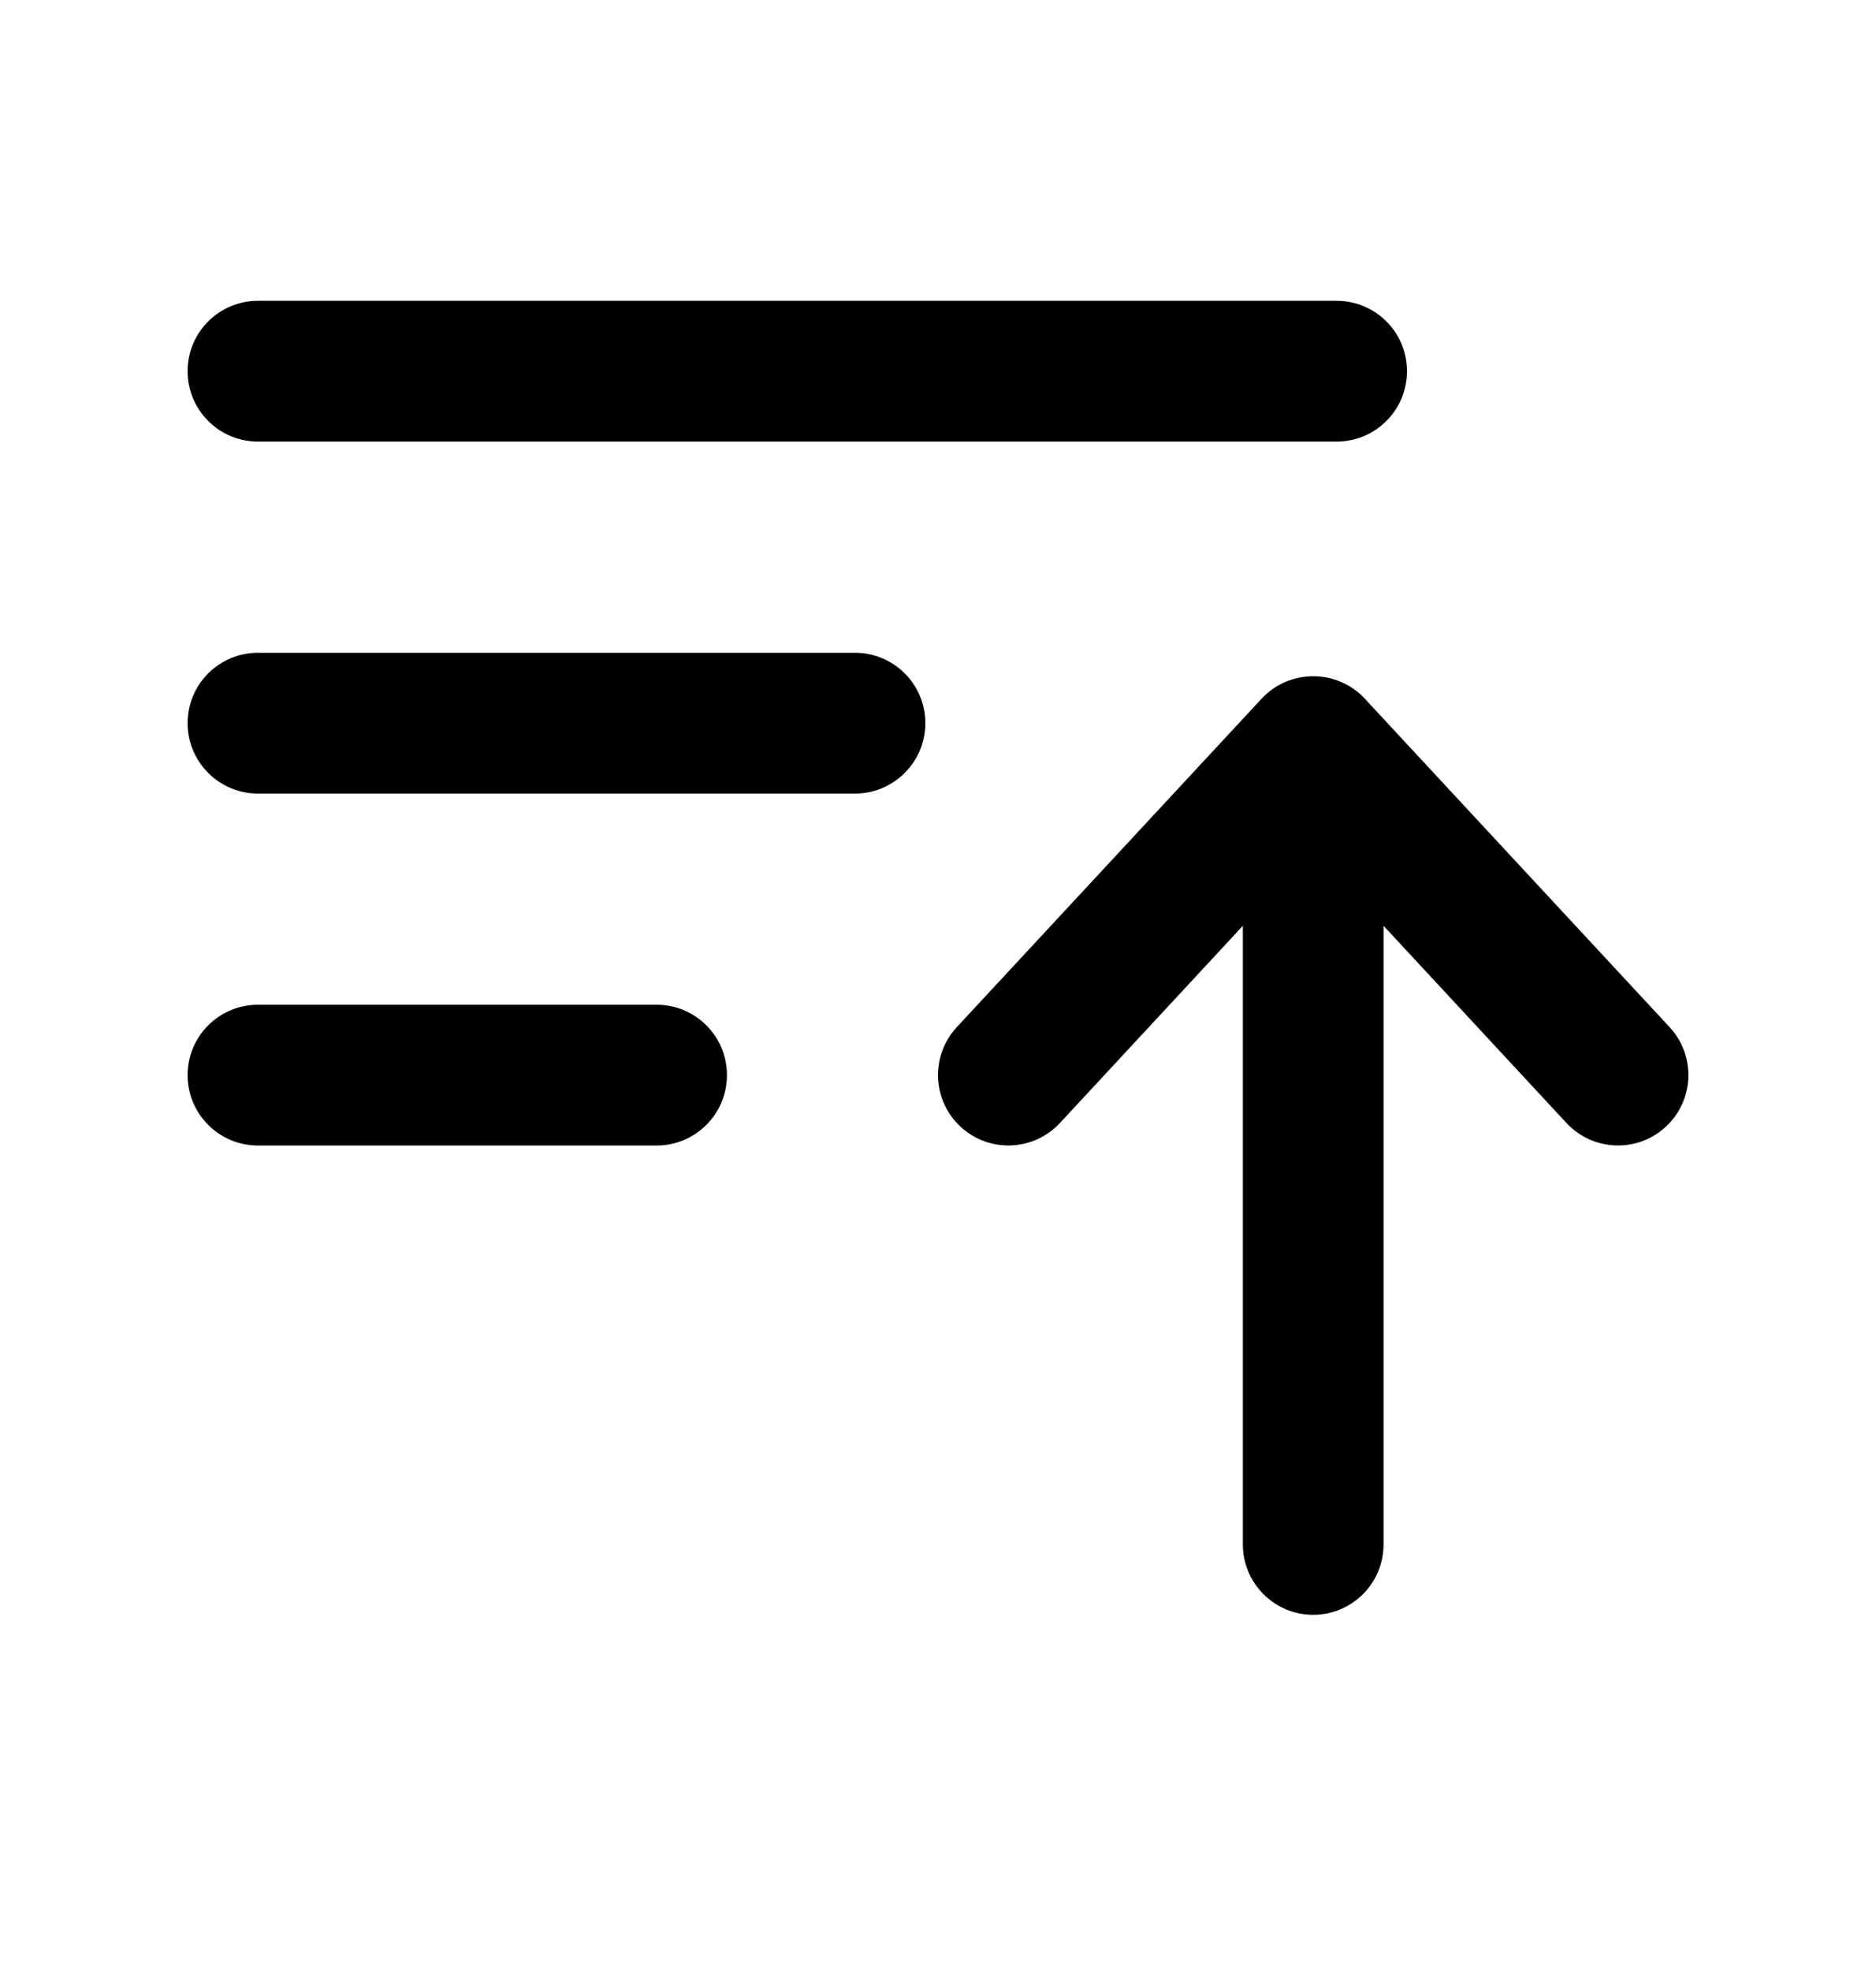<svg width="20" height="21" viewBox="0 0 20 21" fill="none" xmlns="http://www.w3.org/2000/svg">
<path fill-rule="evenodd" clip-rule="evenodd" d="M2 3.955C2 3.54 2.336 3.205 2.75 3.205H14.25C14.664 3.205 15 3.54 15 3.955C15 4.369 14.664 4.705 14.25 4.705H2.75C2.336 4.705 2 4.369 2 3.955ZM2 7.705C2 7.29 2.336 6.955 2.75 6.955H9.115C9.529 6.955 9.865 7.29 9.865 7.705C9.865 8.119 9.529 8.455 9.115 8.455H2.75C2.336 8.455 2 8.119 2 7.705ZM14 7.205C14.209 7.205 14.408 7.291 14.55 7.444L17.8 10.944C18.081 11.248 18.064 11.722 17.76 12.004C17.457 12.286 16.982 12.268 16.7 11.965L14.75 9.864L14.75 16.455C14.75 16.869 14.414 17.205 14 17.205C13.586 17.205 13.25 16.869 13.25 16.455L13.25 9.864L11.3 11.965C11.018 12.268 10.543 12.286 10.24 12.004C9.936 11.722 9.919 11.248 10.2 10.944L13.45 7.444C13.592 7.291 13.791 7.205 14 7.205ZM2 11.455C2 11.04 2.336 10.705 2.75 10.705H7C7.414 10.705 7.75 11.04 7.75 11.455C7.75 11.869 7.414 12.205 7 12.205H2.75C2.336 12.205 2 11.869 2 11.455Z" fill="black"/>
</svg>
